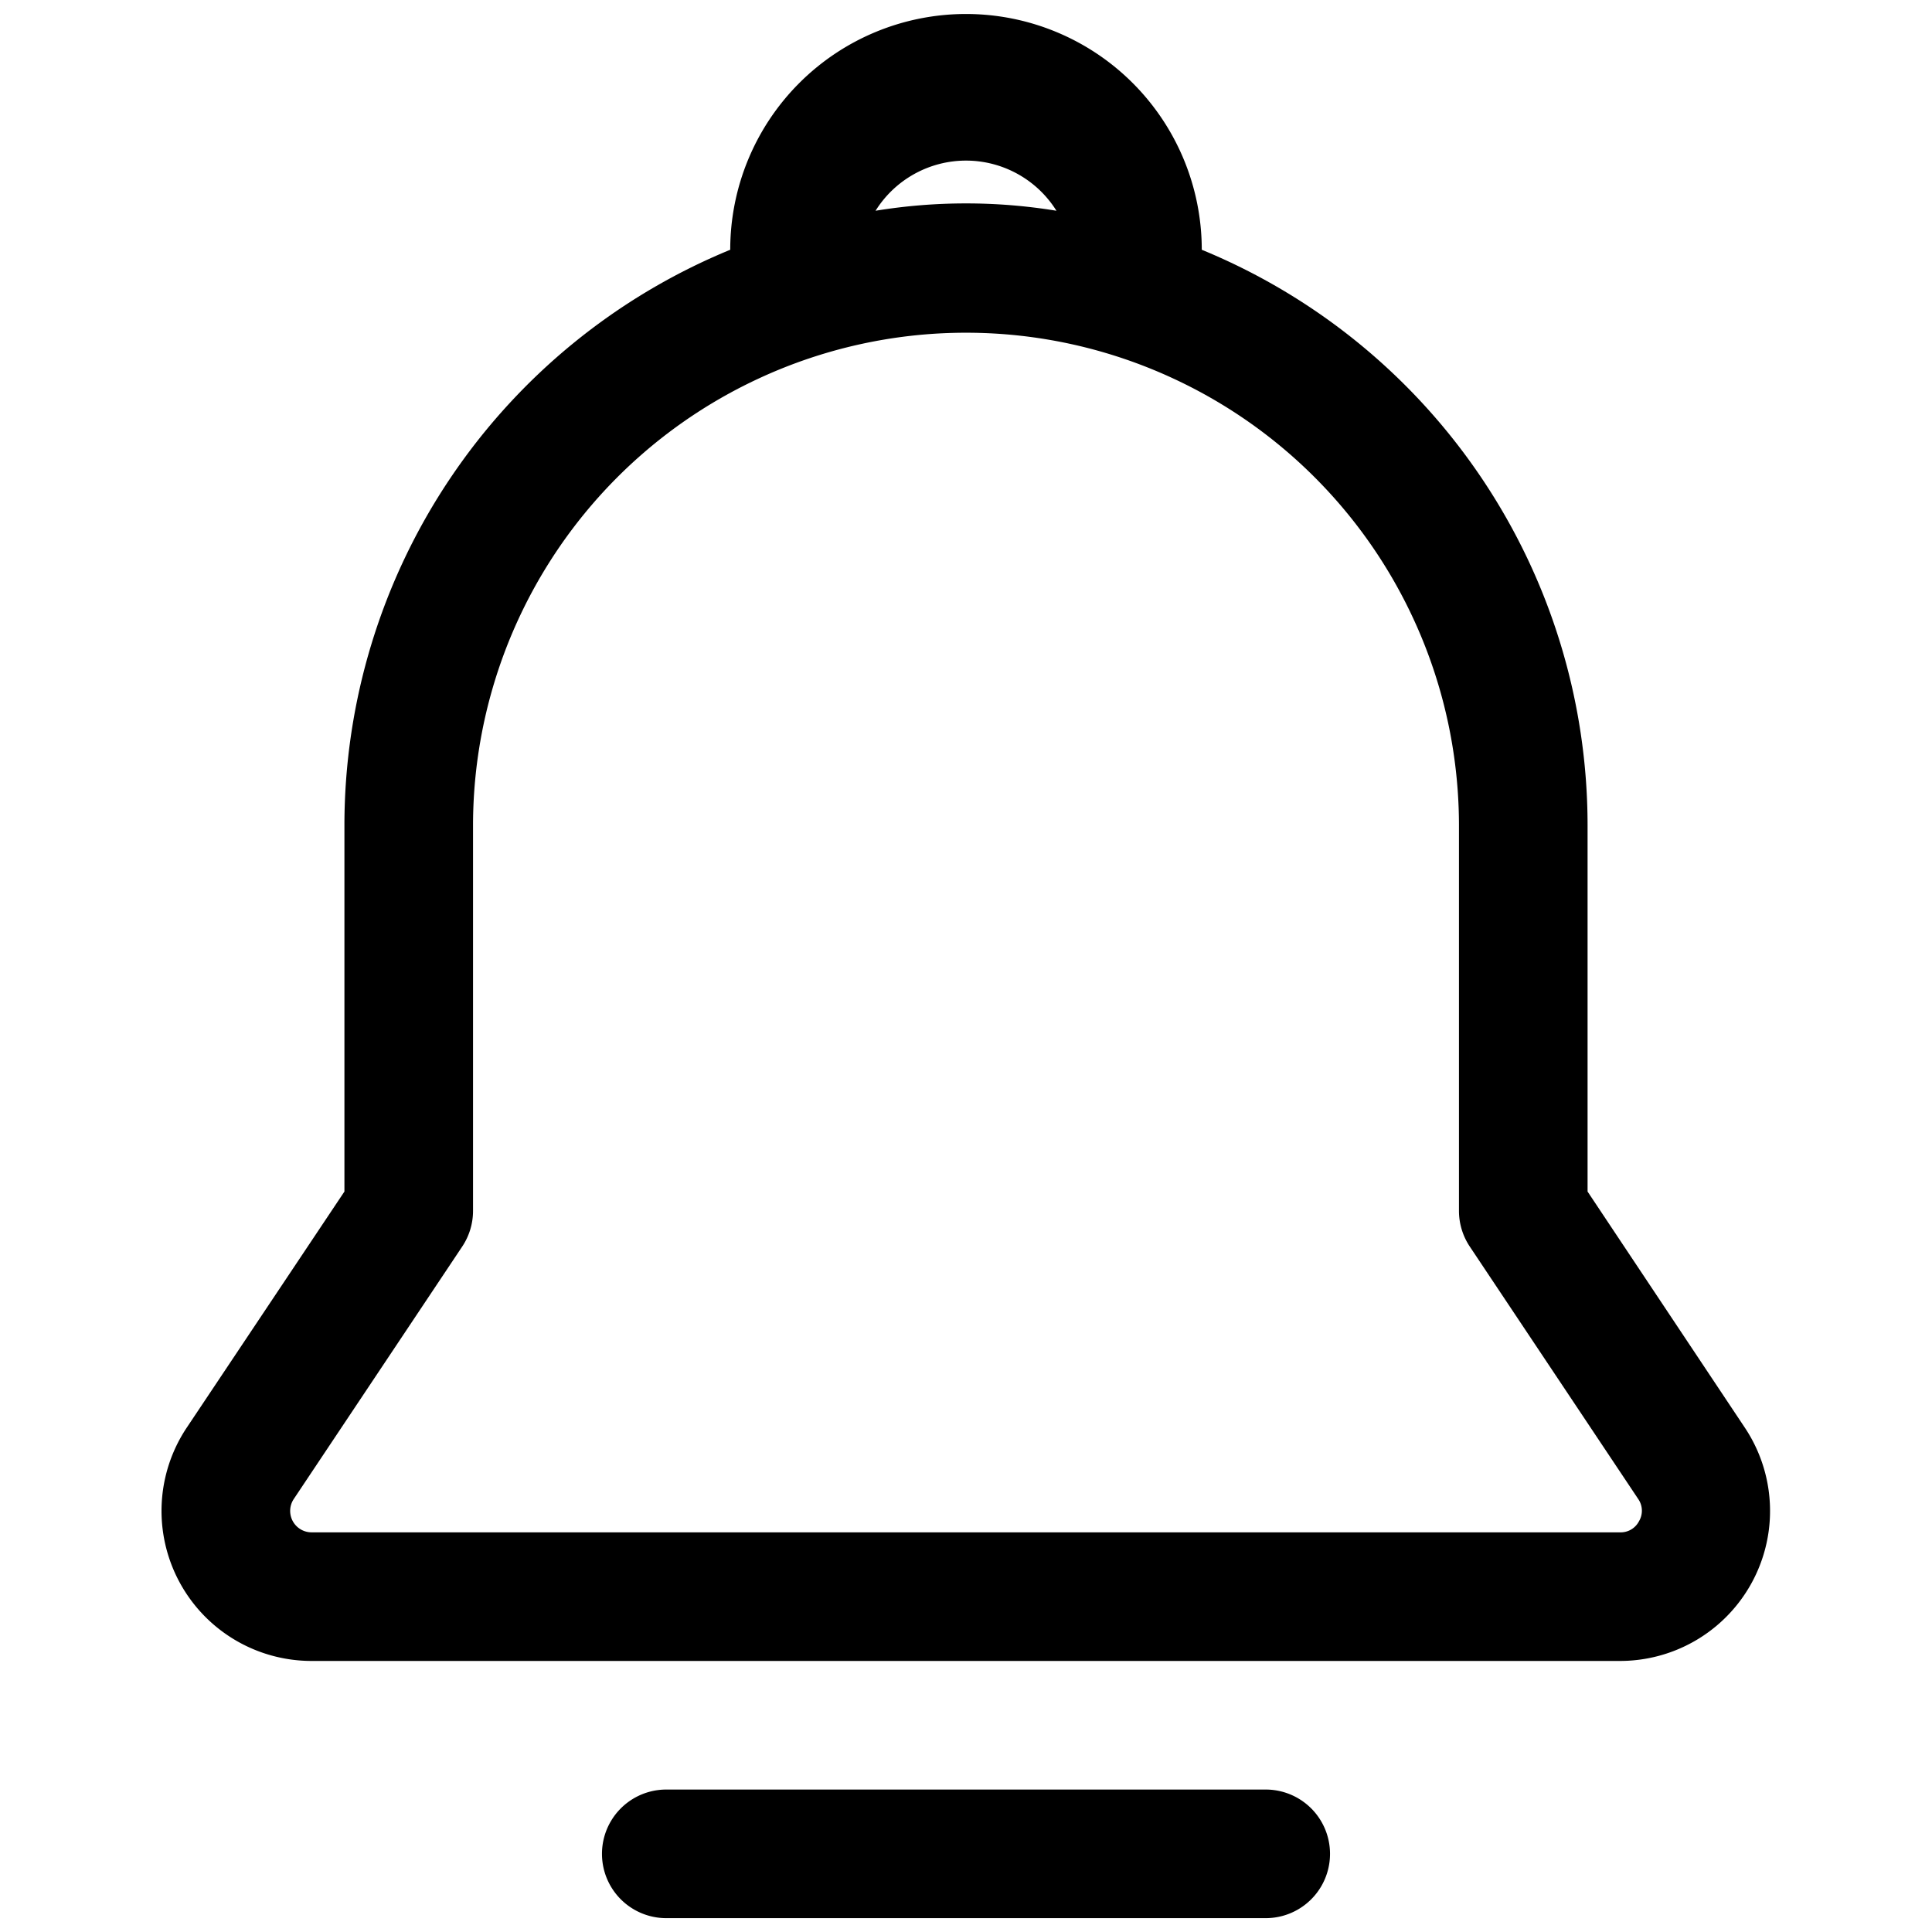 <?xml version="1.0" standalone="no"?><!DOCTYPE svg PUBLIC "-//W3C//DTD SVG 1.1//EN" "http://www.w3.org/Graphics/SVG/1.1/DTD/svg11.dtd"><svg t="1635906523518" class="icon" viewBox="0 0 1024 1024" version="1.1" xmlns="http://www.w3.org/2000/svg" p-id="838" xmlns:xlink="http://www.w3.org/1999/xlink" width="200" height="200"><defs><style type="text/css"></style></defs><path d="M924.83 756.736l-83.385-125.189v-194.26a329.901 329.901 0 0 0-204.484-304.909 124.735 124.735 0 0 0-249.924 0 329.901 329.901 0 0 0-204.484 304.909v194.26L98.943 756.736a79.522 79.522 0 0 0 66.343 123.6h693.428a79.522 79.522 0 0 0 66.116-123.6zM512 85.121a56.574 56.574 0 0 1 47.94 26.583 297.183 297.183 0 0 0-95.879 0A56.574 56.574 0 0 1 512 85.121z m356.71 721.146a10.906 10.906 0 0 1-9.996 5.908H165.286a11.361 11.361 0 0 1-9.543-17.722l89.291-133.824a34.081 34.081 0 0 0 5.681-18.857v-204.484a261.285 261.285 0 0 1 151.09-236.52 260.831 260.831 0 0 1 220.389 0 261.285 261.285 0 0 1 151.09 236.52v204.484a34.081 34.081 0 0 0 5.681 18.857l89.291 133.824a10.906 10.906 0 0 1 0.454 11.814z m-197.668 142.23H352.957a34.081 34.081 0 0 0 0 68.161h318.085a34.081 34.081 0 0 0 0-68.161z" p-id="839"></path></svg>